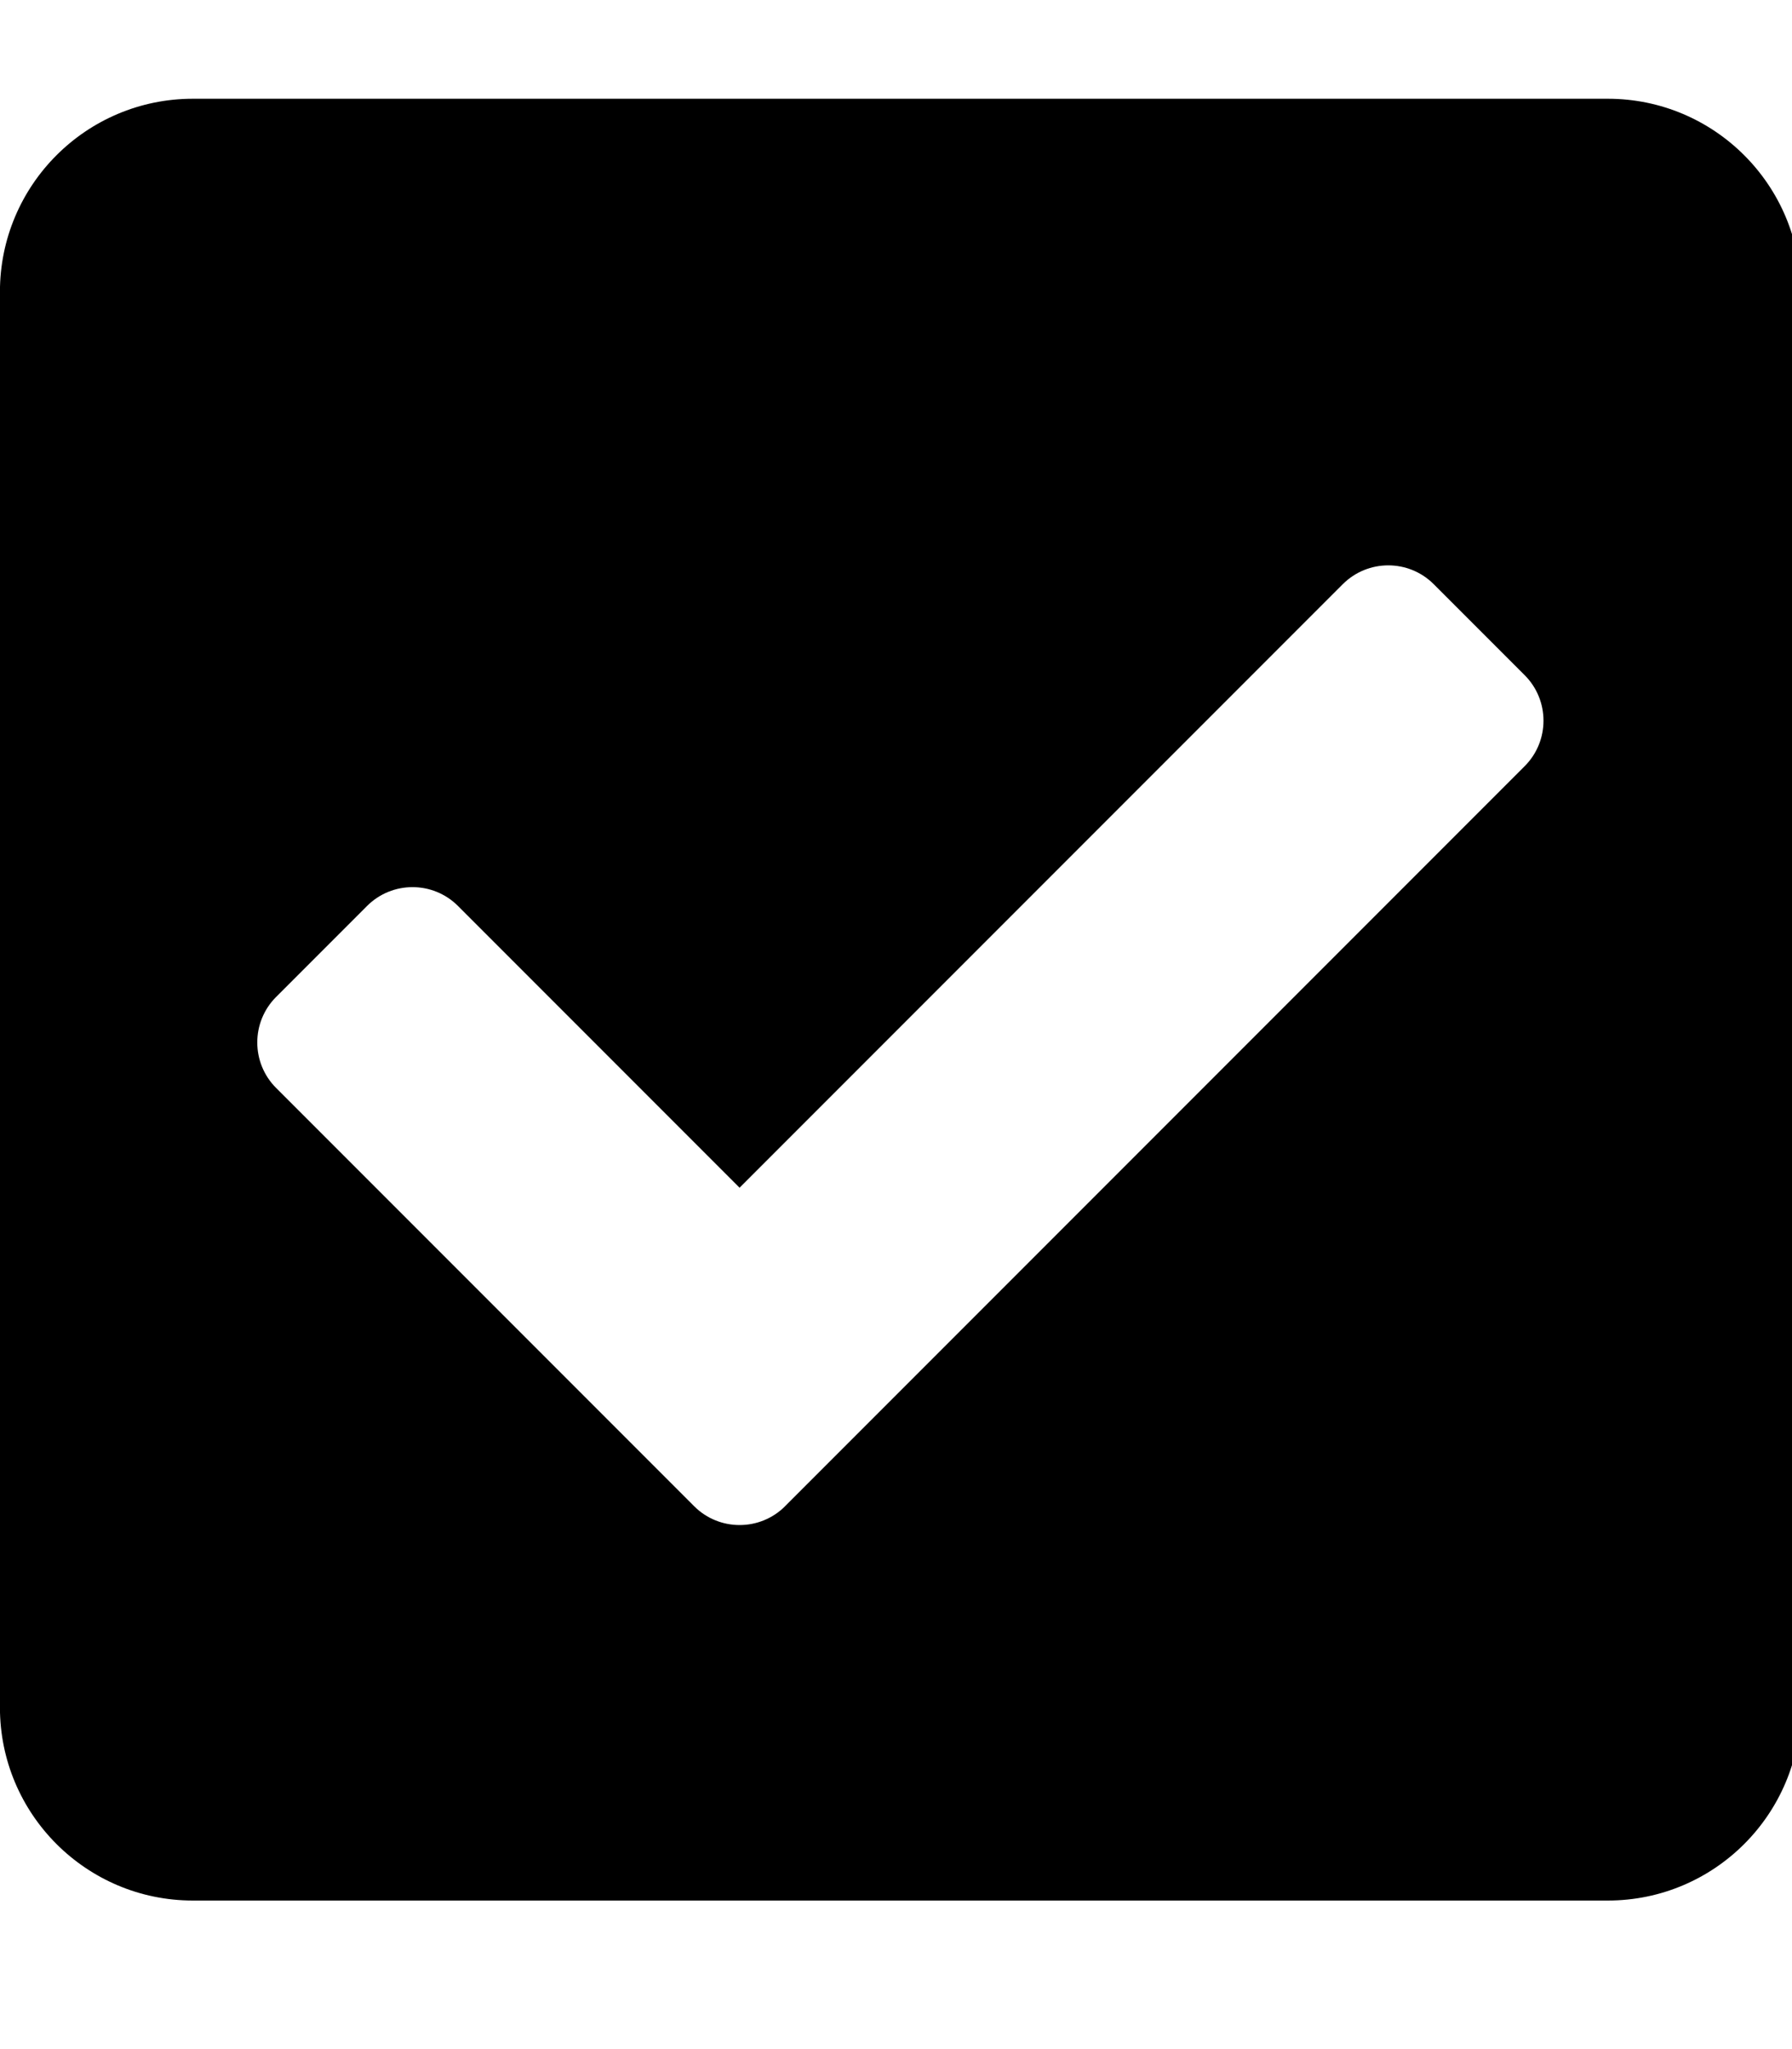 <!-- Generated by IcoMoon.io -->
<svg version="1.1" xmlns="http://www.w3.org/2000/svg" width="28" height="32" viewBox="0 0 28 32">
<title>check-square1</title>
<path d="M25.122 29.68h-22.108c-1.665 0-3.015-1.35-3.015-3.015v-22.108c0-1.665 1.35-3.015 3.015-3.015h22.108c1.665 0 3.015 1.35 3.015 3.015v22.108c0 1.665-1.35 3.015-3.015 3.015zM12.267 23.521l11.556-11.556c0.392-0.392 0.392-1.029 0-1.421l-1.421-1.421c-0.392-0.392-1.029-0.392-1.421 0l-9.425 9.425-4.4-4.4c-0.392-0.392-1.029-0.392-1.421 0l-1.421 1.421c-0.392 0.392-0.392 1.029 0 1.421l6.532 6.532c0.392 0.392 1.029 0.392 1.421 0z"></path>
</svg>
